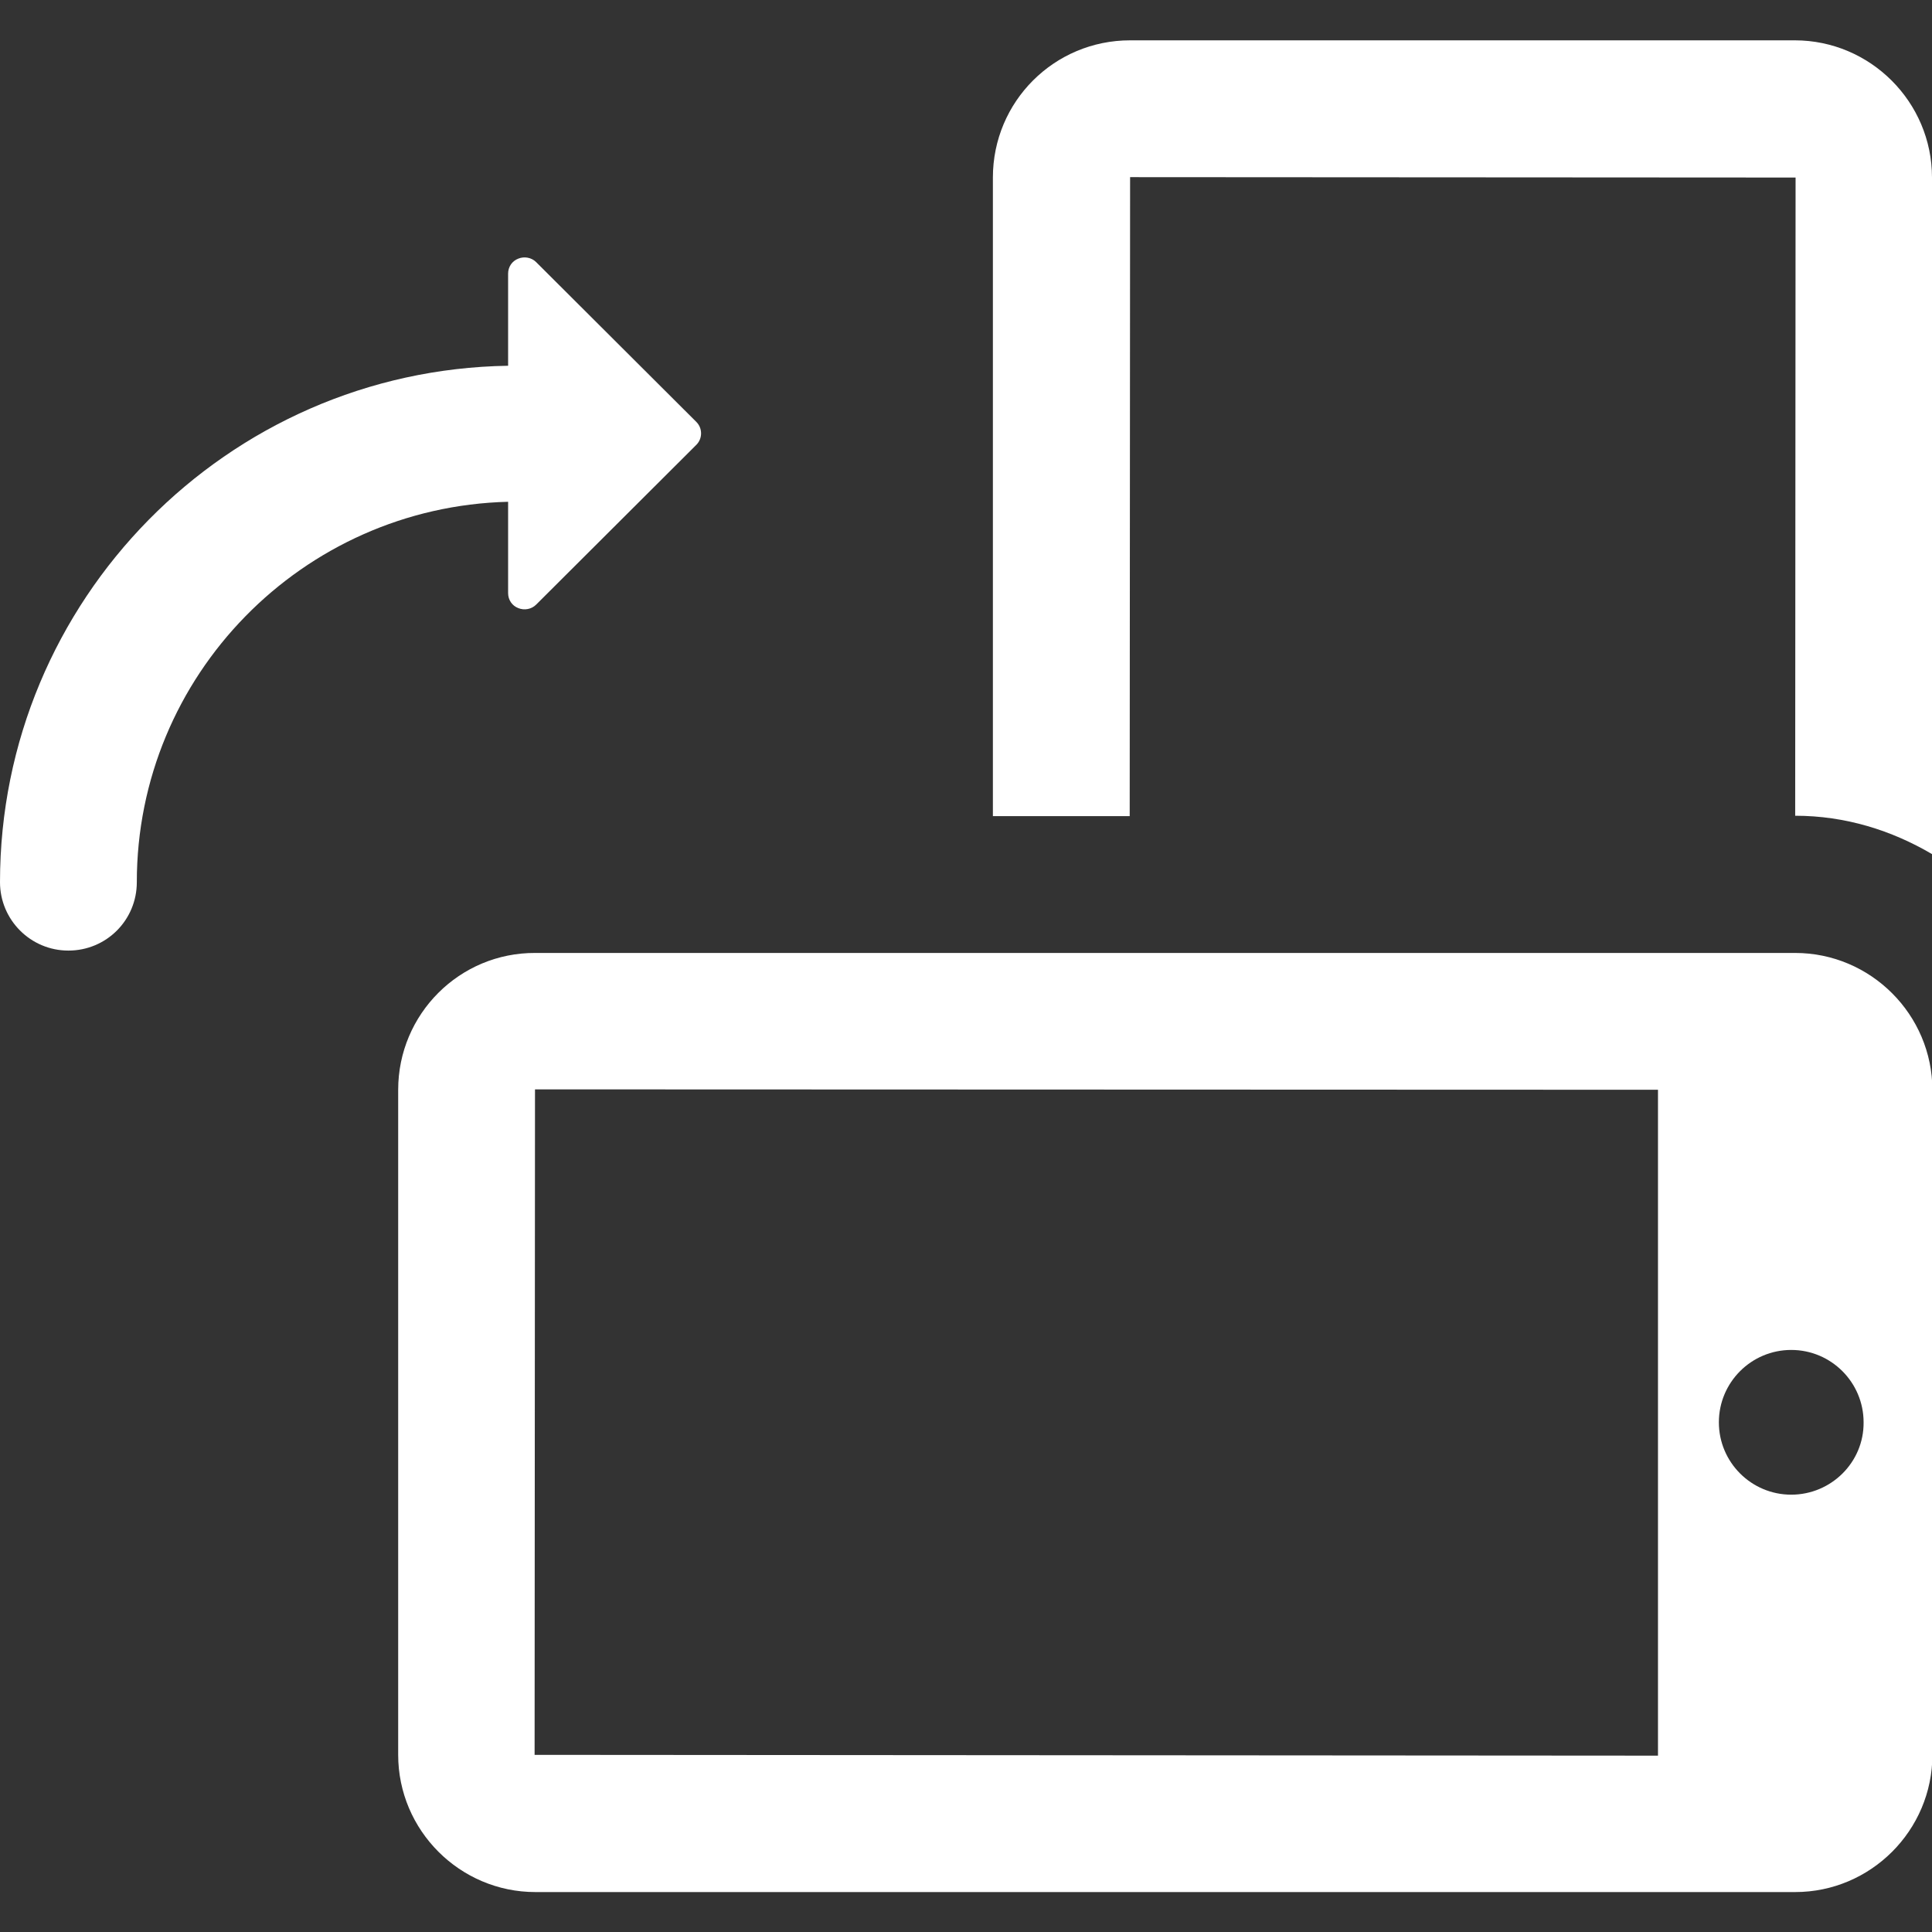 <?xml version="1.0" encoding="utf-8"?>
<!-- Generator: Adobe Illustrator 23.0.0, SVG Export Plug-In . SVG Version: 6.00 Build 0)  -->
<svg version="1.1" id="Capa_1" xmlns="http://www.w3.org/2000/svg" xmlns:xlink="http://www.w3.org/1999/xlink" x="0px" y="0px"
	 viewBox="0 0 488.6 488.6" style="enable-background:new 0 0 488.6 488.6;" xml:space="preserve">
<rect x="0" y="0" width="488.6" height="488.6" fill="#333333" stroke="none"/>
<style type="text/css">
	.st0{fill:#FFFFFF;}
</style>
<g>
	<path class="st0" d="M251.1,44.9v161.5h34.6l0.1-161.6l168.3,0.1c0,0,0,0,0,0.1L454,206.3c12.7,0,24.4,3.7,34.6,9.7V44.9
		c0-19.1-15.6-34.7-34.7-34.7H285.8C266.6,10.2,251.1,25.7,251.1,44.9z"/>
	<path class="st0" d="M100.7,275.6v168.2c0,19.1,15.6,34.7,34.7,34.7h318.6c19.1,0,34.7-15.6,34.7-34.7v-80.3v-87.8
		c0-19.1-15.6-34.7-34.7-34.7H135.4C116.2,240.9,100.7,256.5,100.7,275.6z M135.2,443.8l0.1-168.3l284,0.1v168.4L135.2,443.8z
		 M453,378c-10.1,0-18.3-8.2-18.3-18.3c0-10.1,8.2-18.3,18.3-18.3c10.1,0,18.3,8.2,18.3,18.3C471.4,369.8,463.1,378,453,378z"/>
	<path class="st0" d="M128.5,126.9v23.1c0,1.7,1,3.2,2.6,3.8c1.5,0.6,3.3,0.3,4.5-0.9l40.5-40.4c1.6-1.6,1.6-4.2,0-5.8l-40.5-40.4
		c-1.2-1.2-3-1.5-4.5-0.9c-1.6,0.6-2.6,2.1-2.6,3.8v23.3C57.4,93.6,0,151.8,0,223.1c0,9.5,7.7,17.3,17.3,17.3
		c9.6,0,17.3-7.7,17.3-17.3C34.6,170.8,76.5,128.2,128.5,126.9z"/>
</g>
</svg>

